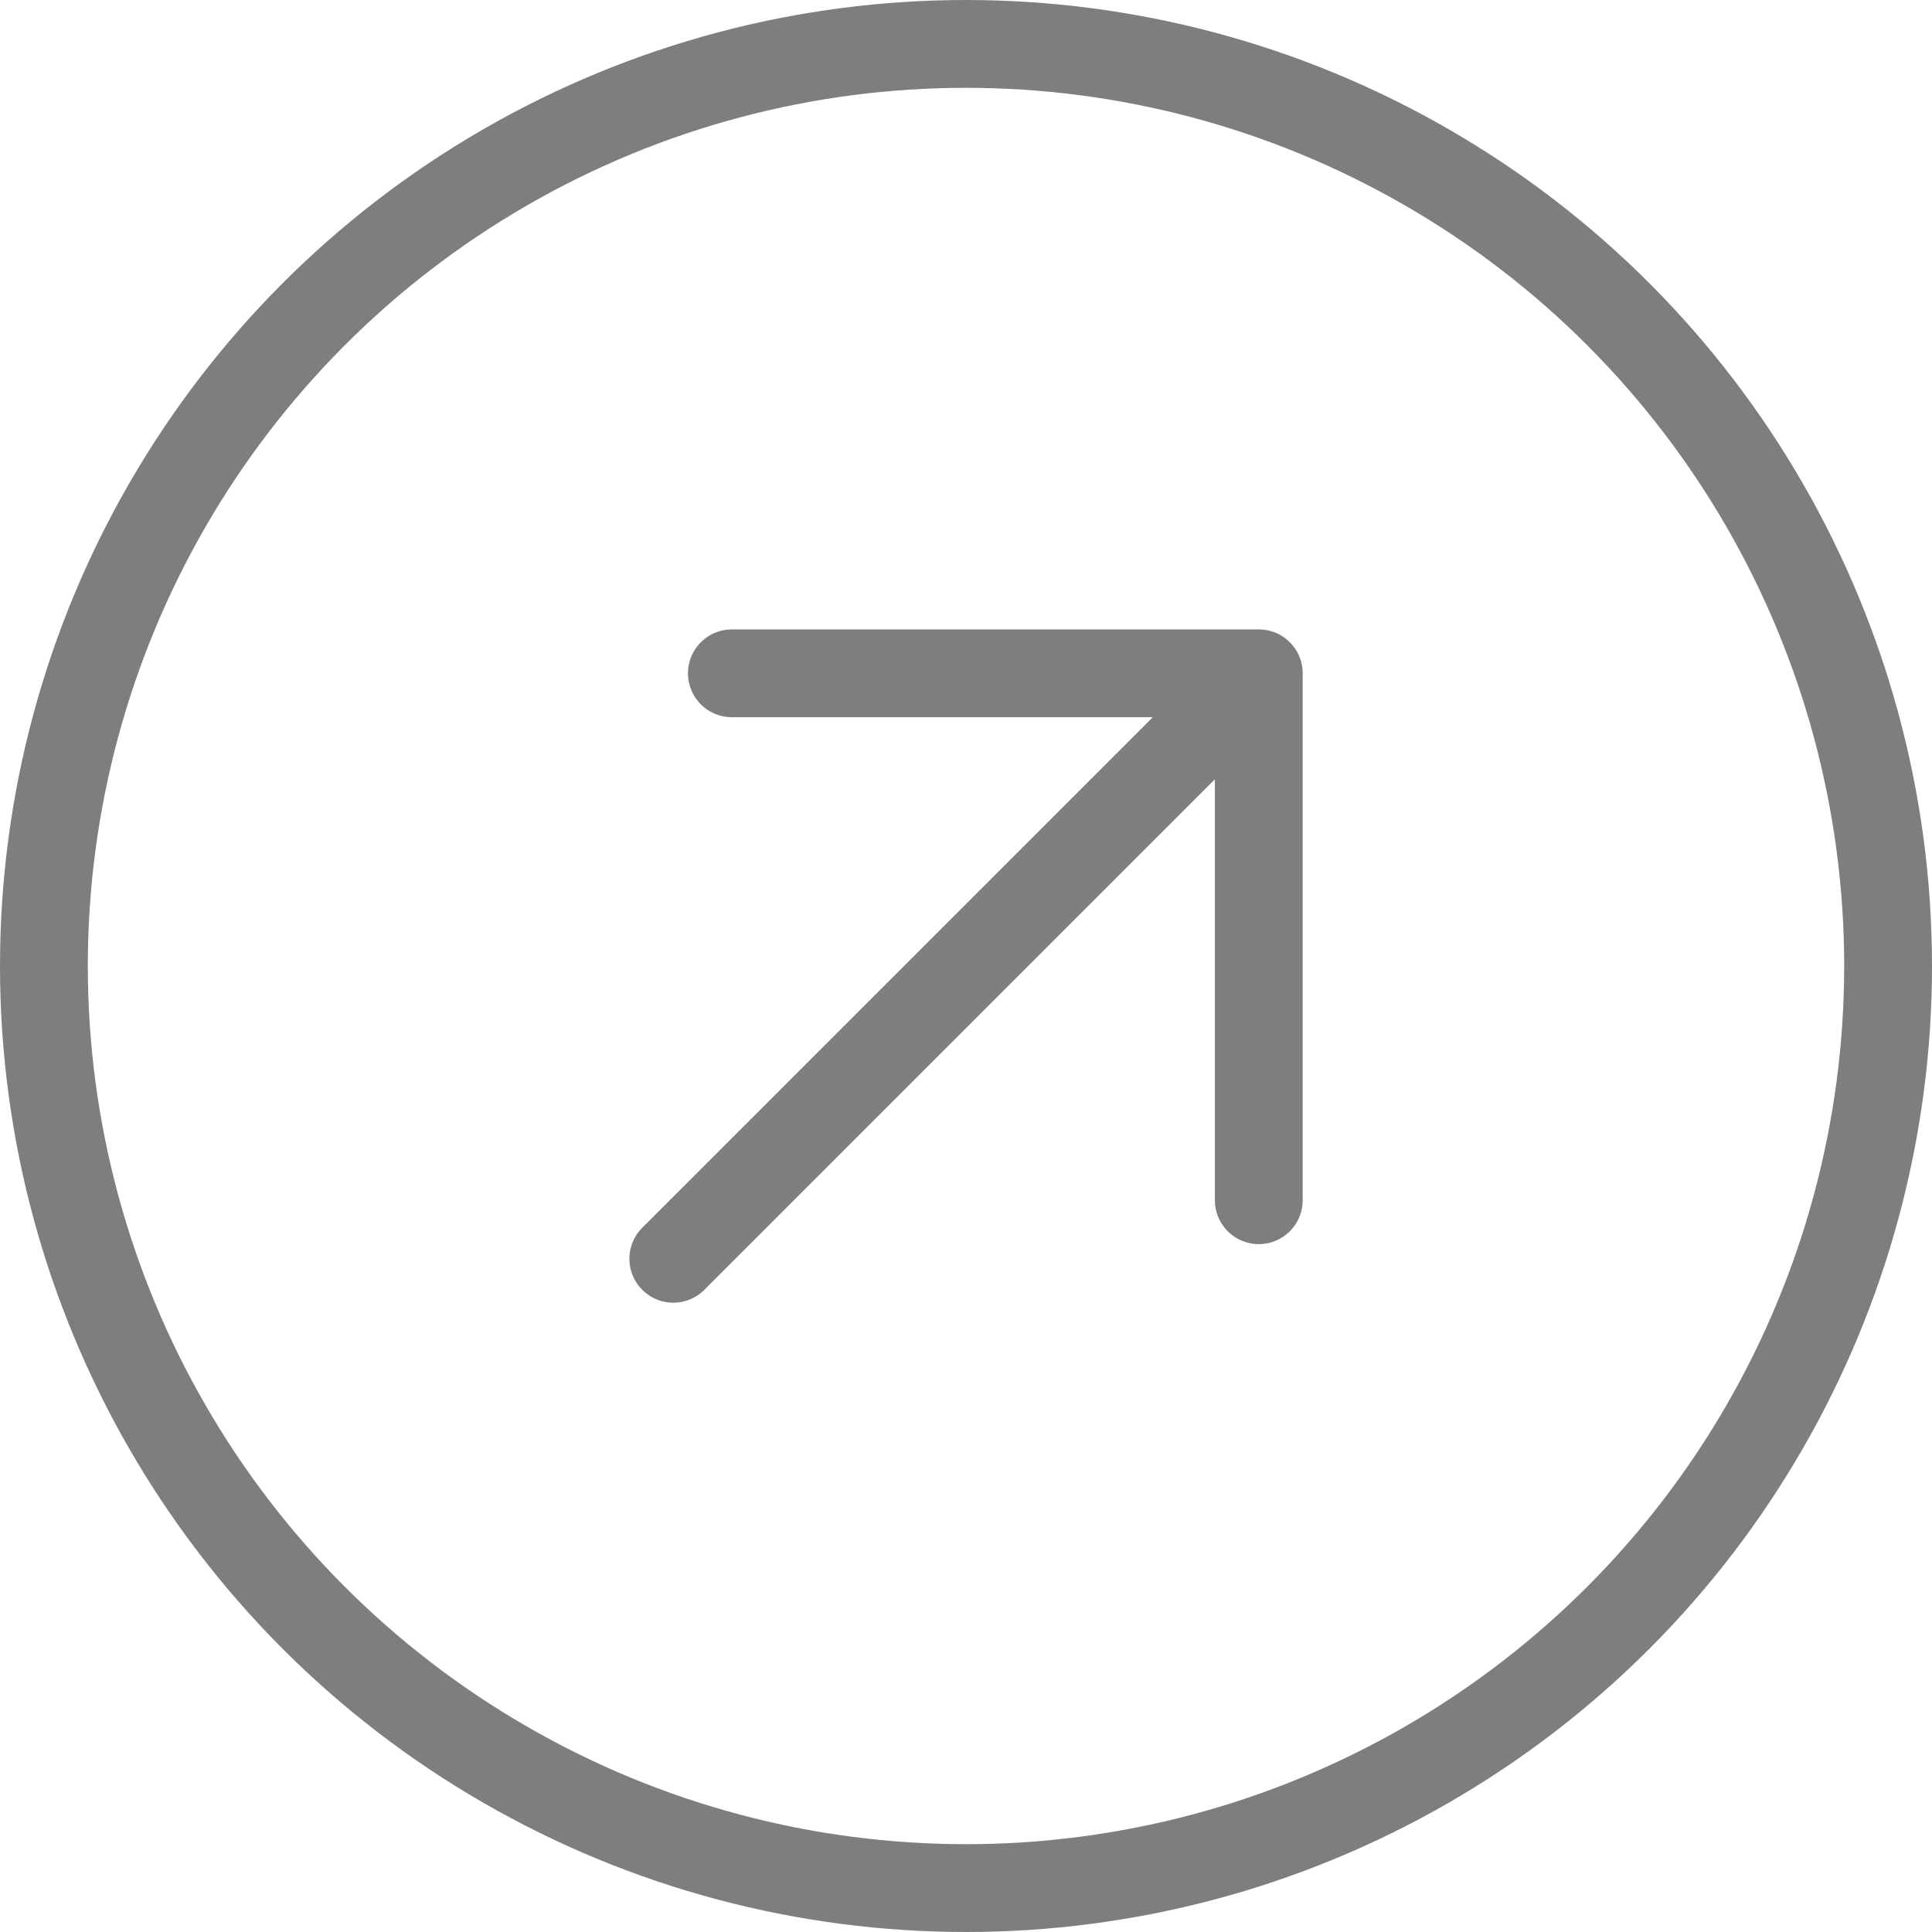 <svg width="22" height="22" viewBox="0 0 22 22" fill="none" xmlns="http://www.w3.org/2000/svg">
<circle cx="11" cy="11" r="10.5" stroke="#7E7E7F"/>
<path d="M7.667 14.334L14.334 7.667M14.334 7.667H8.334M14.334 7.667V13.667" stroke="#7E7E7F" stroke-linecap="round" stroke-linejoin="round"/>
</svg>
